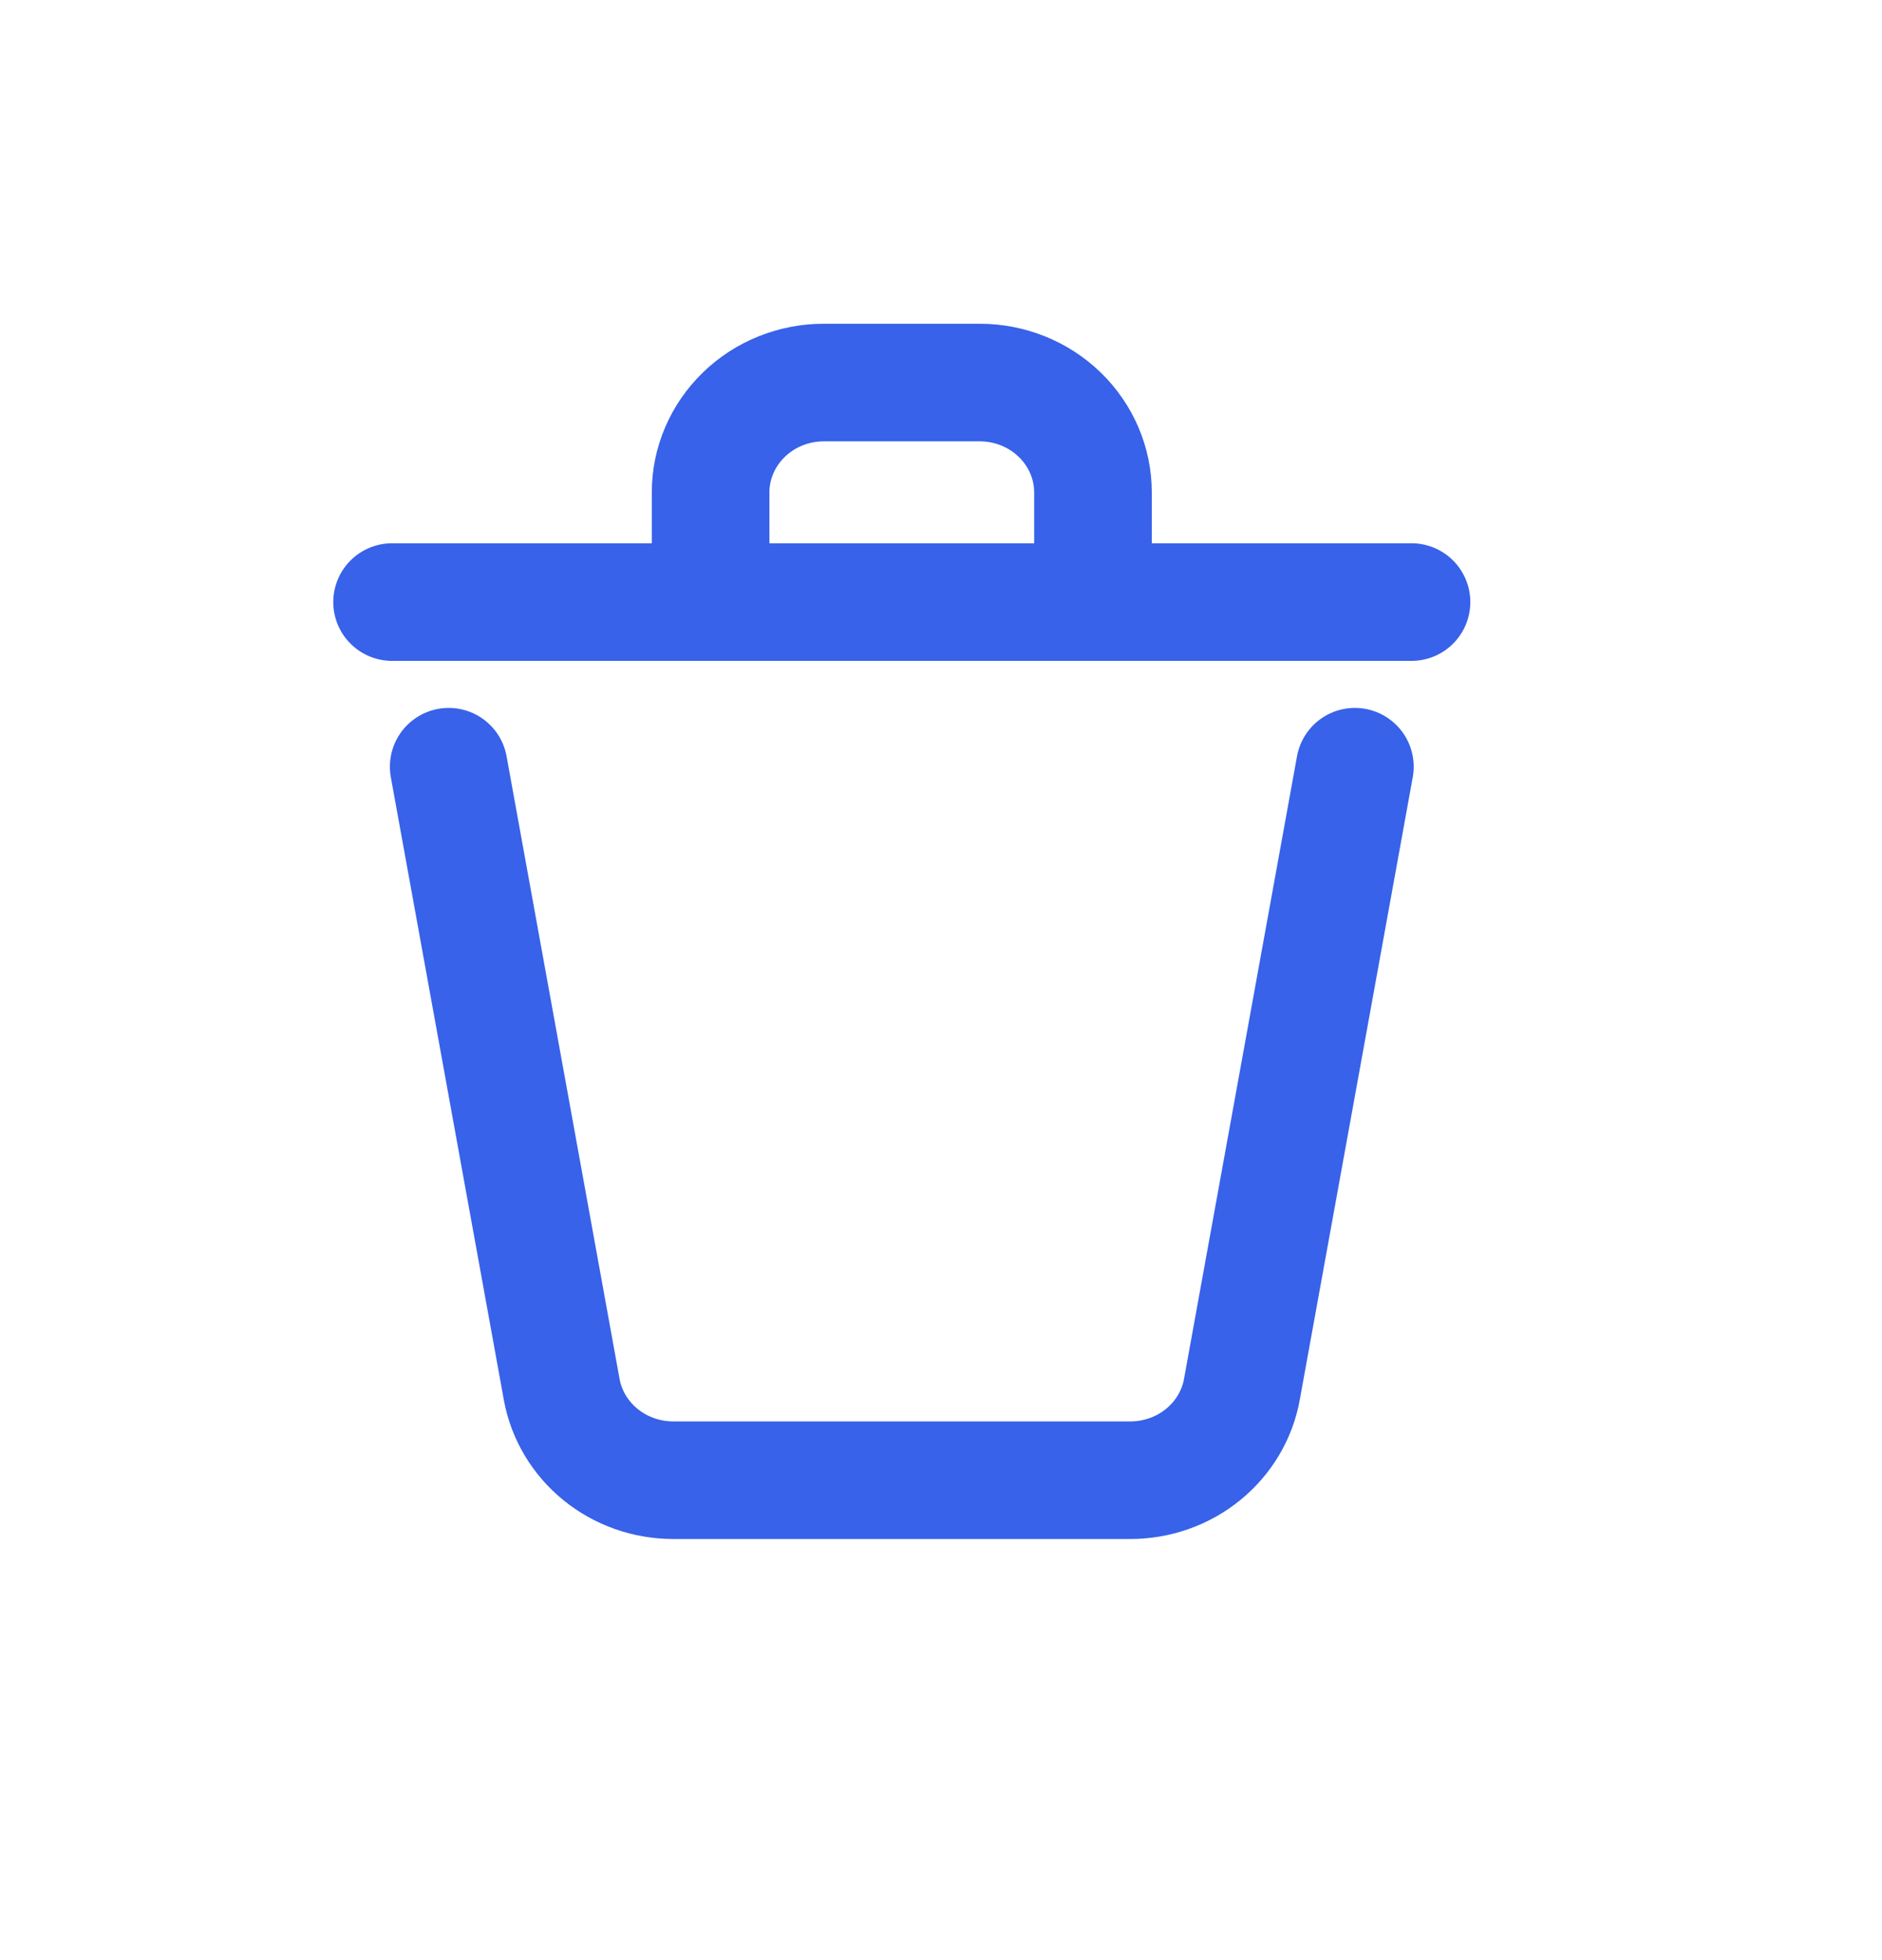 <svg width="24" height="25" viewBox="0 0 24 25" fill="none" xmlns="http://www.w3.org/2000/svg">
<path d="M17.278 9.779L15.837 17.721C15.778 18.046 15.603 18.339 15.343 18.551C15.083 18.763 14.754 18.879 14.414 18.879H8.586C8.246 18.879 7.917 18.763 7.657 18.551C7.397 18.339 7.222 18.046 7.163 17.721L5.722 9.779M18 7.679H13.938M13.938 7.679V6.279C13.938 5.908 13.785 5.552 13.514 5.289C13.243 5.026 12.876 4.879 12.493 4.879H10.507C10.124 4.879 9.756 5.026 9.486 5.289C9.215 5.552 9.062 5.908 9.062 6.279V7.679M13.938 7.679H9.062M5 7.679H9.062" stroke="#3762E9" stroke-width="1.5" stroke-linecap="round" stroke-linejoin="round"/>
</svg>
